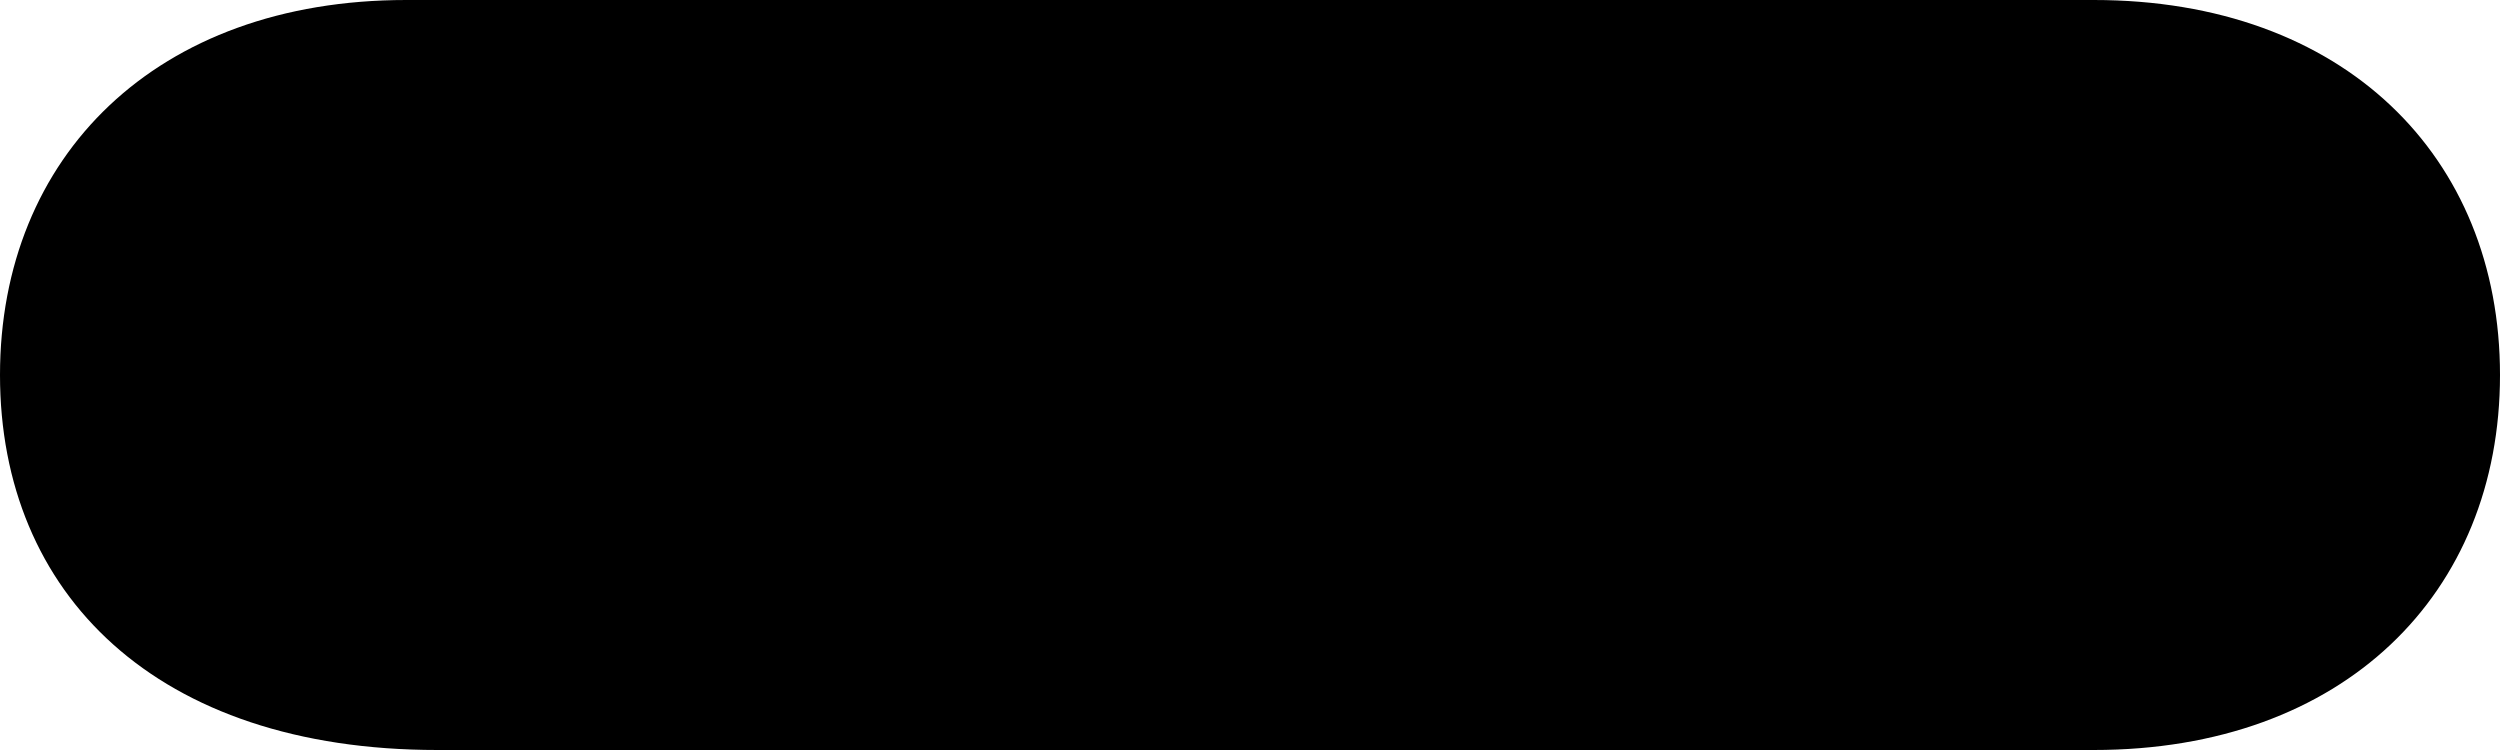 <!-- Generator: Adobe Illustrator 18.0.0, SVG Export Plug-In  -->
<svg version="1.1"
	 xmlns="http://www.w3.org/2000/svg" xmlns:xlink="http://www.w3.org/1999/xlink" xmlns:a="http://ns.adobe.com/AdobeSVGViewerExtensions/3.0/"
	 x="0px" y="0px" width="8px" height="2.4px" viewBox="0 0 8 2.4" enable-background="new 0 0 8 2.4" xml:space="preserve">
<defs>
</defs>
<path d="M4,2.4c-0.9,0-1.7,0-2.6,0C0.5,2.4,0,1.9,0,1.2C0,0.5,0.5,0,1.3,0c1.8,0,3.6,0,5.4,0C7.5,0,8,0.5,8,1.2
	c0,0.7-0.5,1.2-1.3,1.2C5.8,2.5,4.9,2.4,4,2.4z"/>
</svg>
